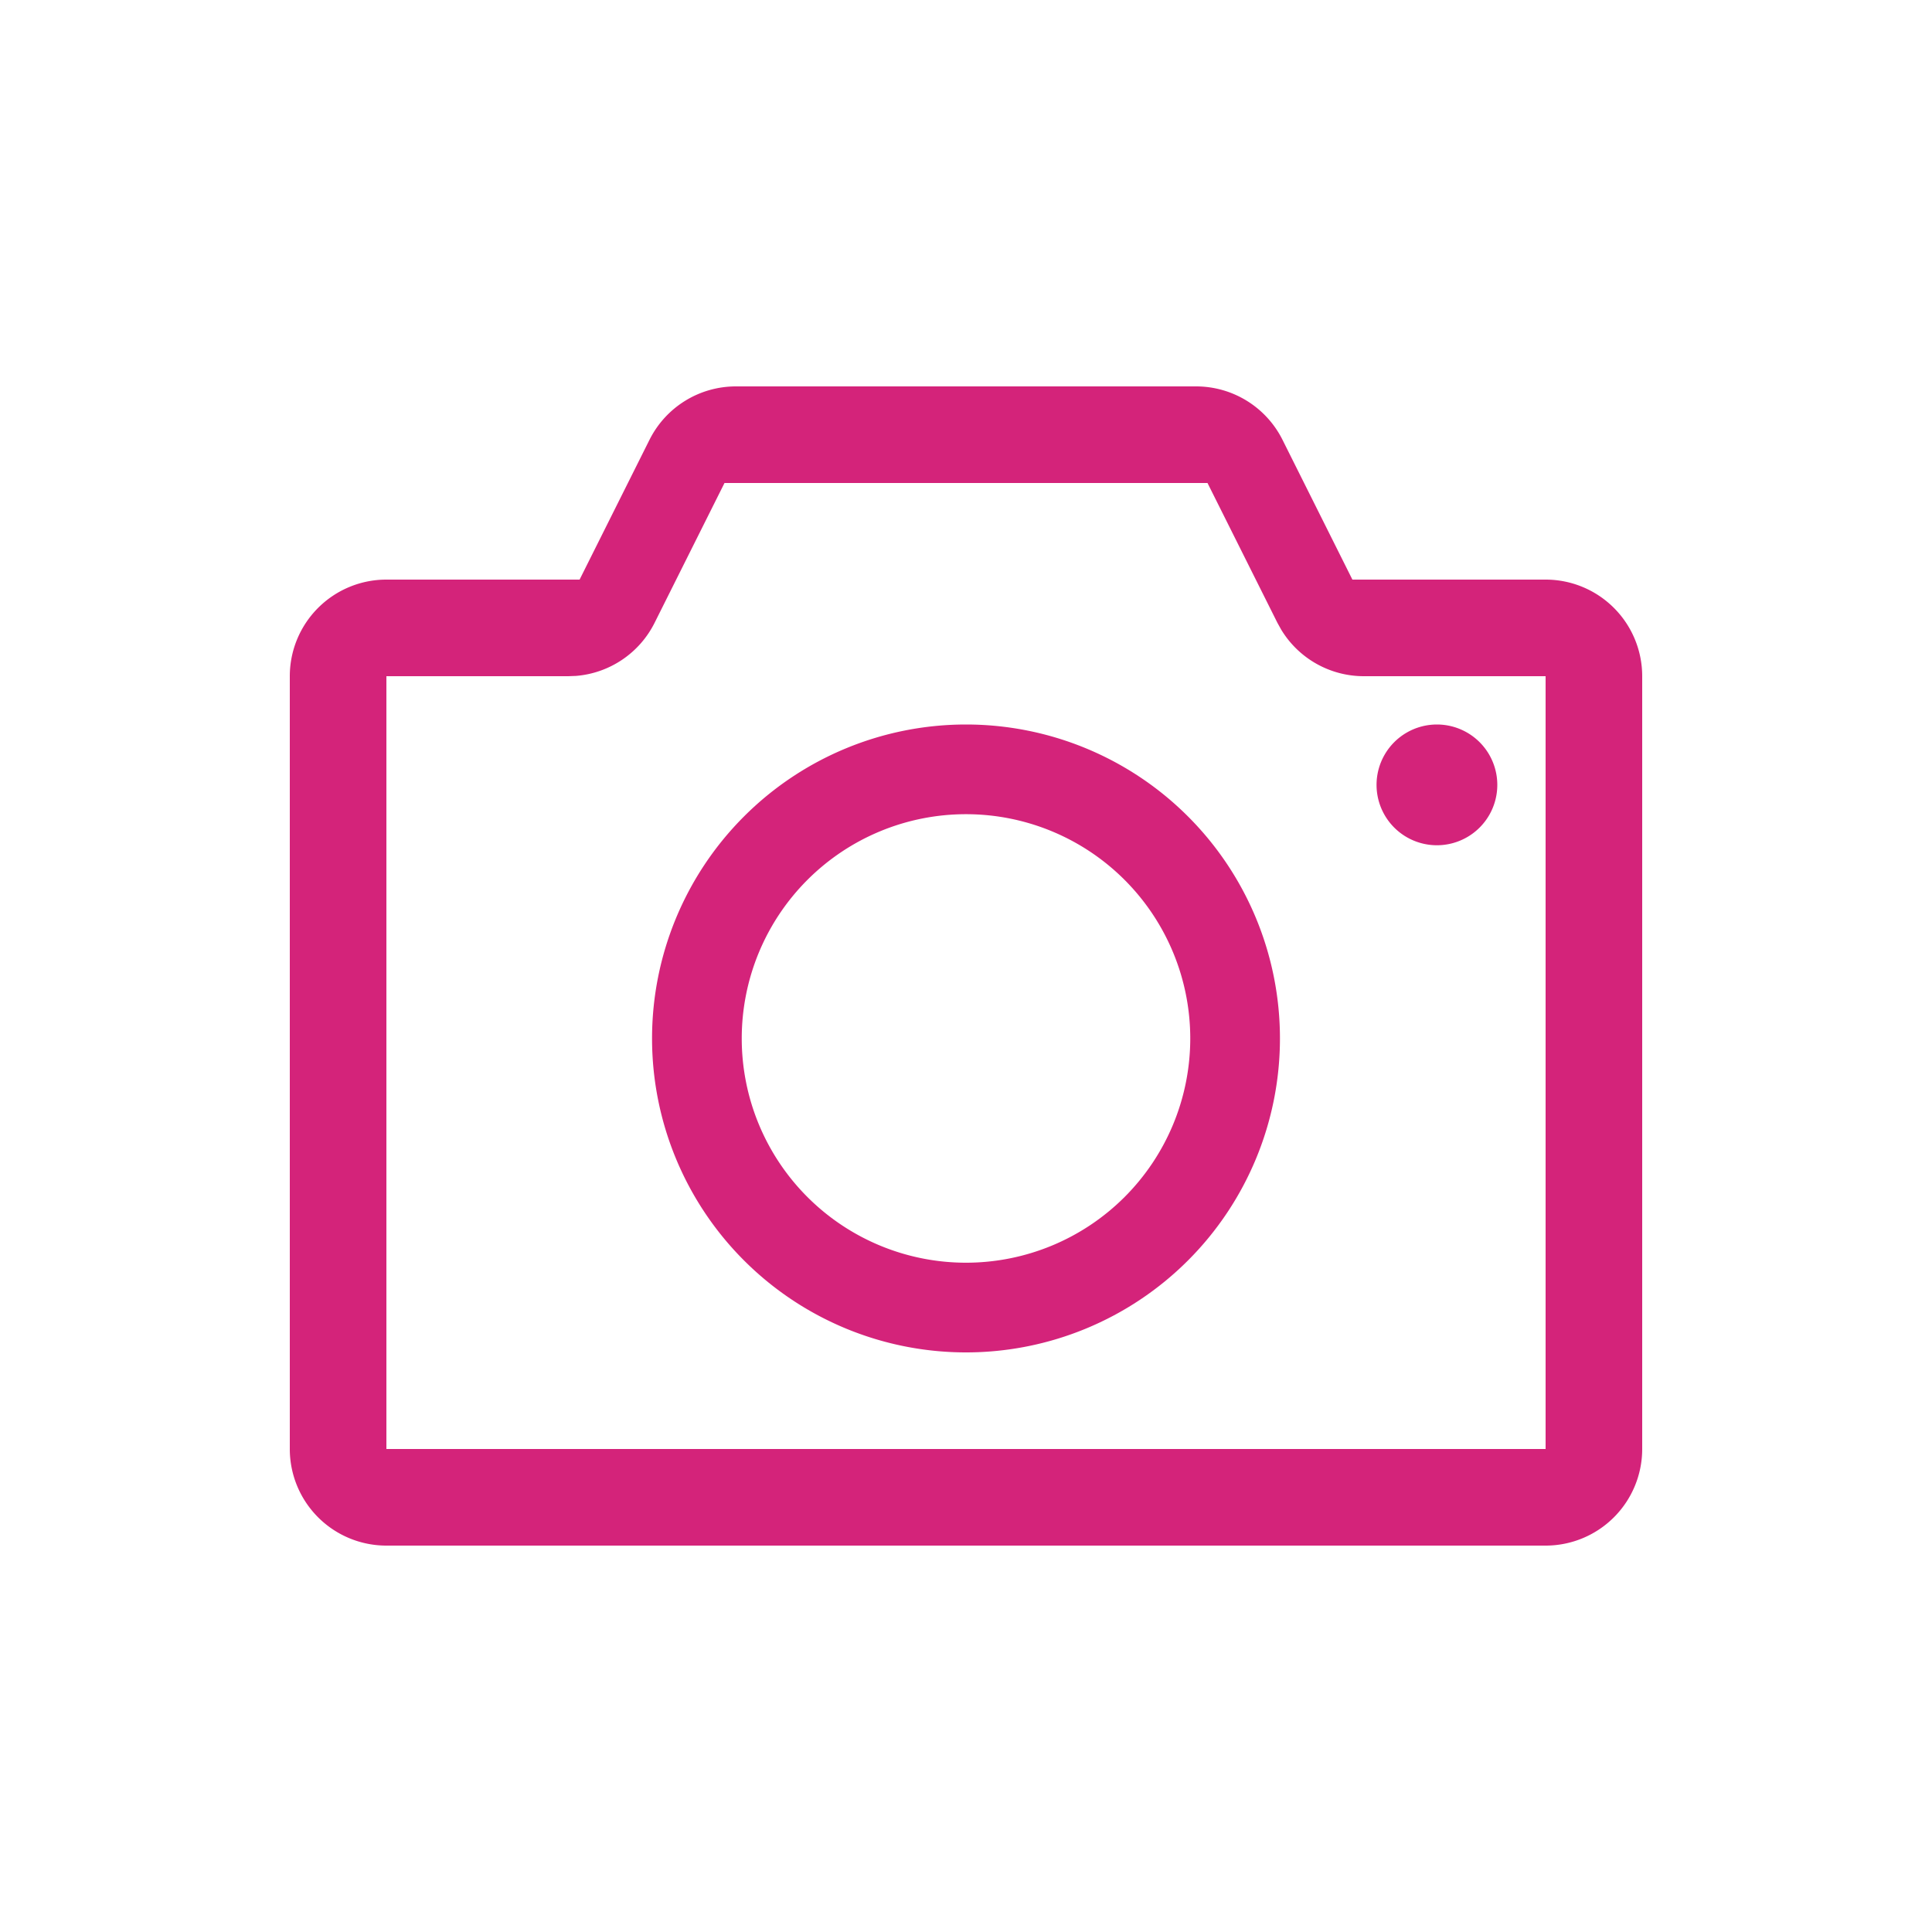 <?xml version="1.0" standalone="no"?><!DOCTYPE svg PUBLIC "-//W3C//DTD SVG 1.1//EN" "http://www.w3.org/Graphics/SVG/1.1/DTD/svg11.dtd"><svg t="1607691637583" class="icon" viewBox="0 0 1024 1024" version="1.1" xmlns="http://www.w3.org/2000/svg" p-id="5509" xmlns:xlink="http://www.w3.org/1999/xlink" width="32" height="32"><defs><style type="text/css">@font-face { font-family: uc-nexus-iconfont; src: url("chrome-extension://pogijhnlcfmcppgimcaccdkmbedjkmhi/res/font_9qmmi8b8jsxxbt9.woff") format("woff"), url("chrome-extension://pogijhnlcfmcppgimcaccdkmbedjkmhi/res/font_9qmmi8b8jsxxbt9.ttf") format("truetype"); }
</style></defs><path d="M633.958 204.8a51.2 51.2 0 0 1 45.798 28.314L716.8 307.2h102.4a51.2 51.2 0 0 1 51.2 51.2v409.6a51.2 51.2 0 0 1-51.2 51.2H204.8a51.2 51.2 0 0 1-51.2-51.2V358.4a51.2 51.2 0 0 1 51.2-51.2h102.4l37.043-74.086A51.2 51.2 0 0 1 390.067 204.8h243.891zM640 256H384l-37.043 74.086a51.2 51.2 0 0 1-41.677 28.16l-4.122 0.154H204.8v409.6h614.4V358.4h-96.358a51.2 51.2 0 0 1-43.776-24.678l-2.022-3.635L640 256z m-128 128a166.4 166.4 0 1 1 0 332.8 166.4 166.4 0 0 1 0-332.8z m0 47.539a118.861 118.861 0 1 0 0 237.722 118.861 118.861 0 0 0 0-237.722zM761.6 384a32 32 0 1 1 0 64 32 32 0 0 1 0-64z" p-id="5510" fill="#d4237a"></path></svg>